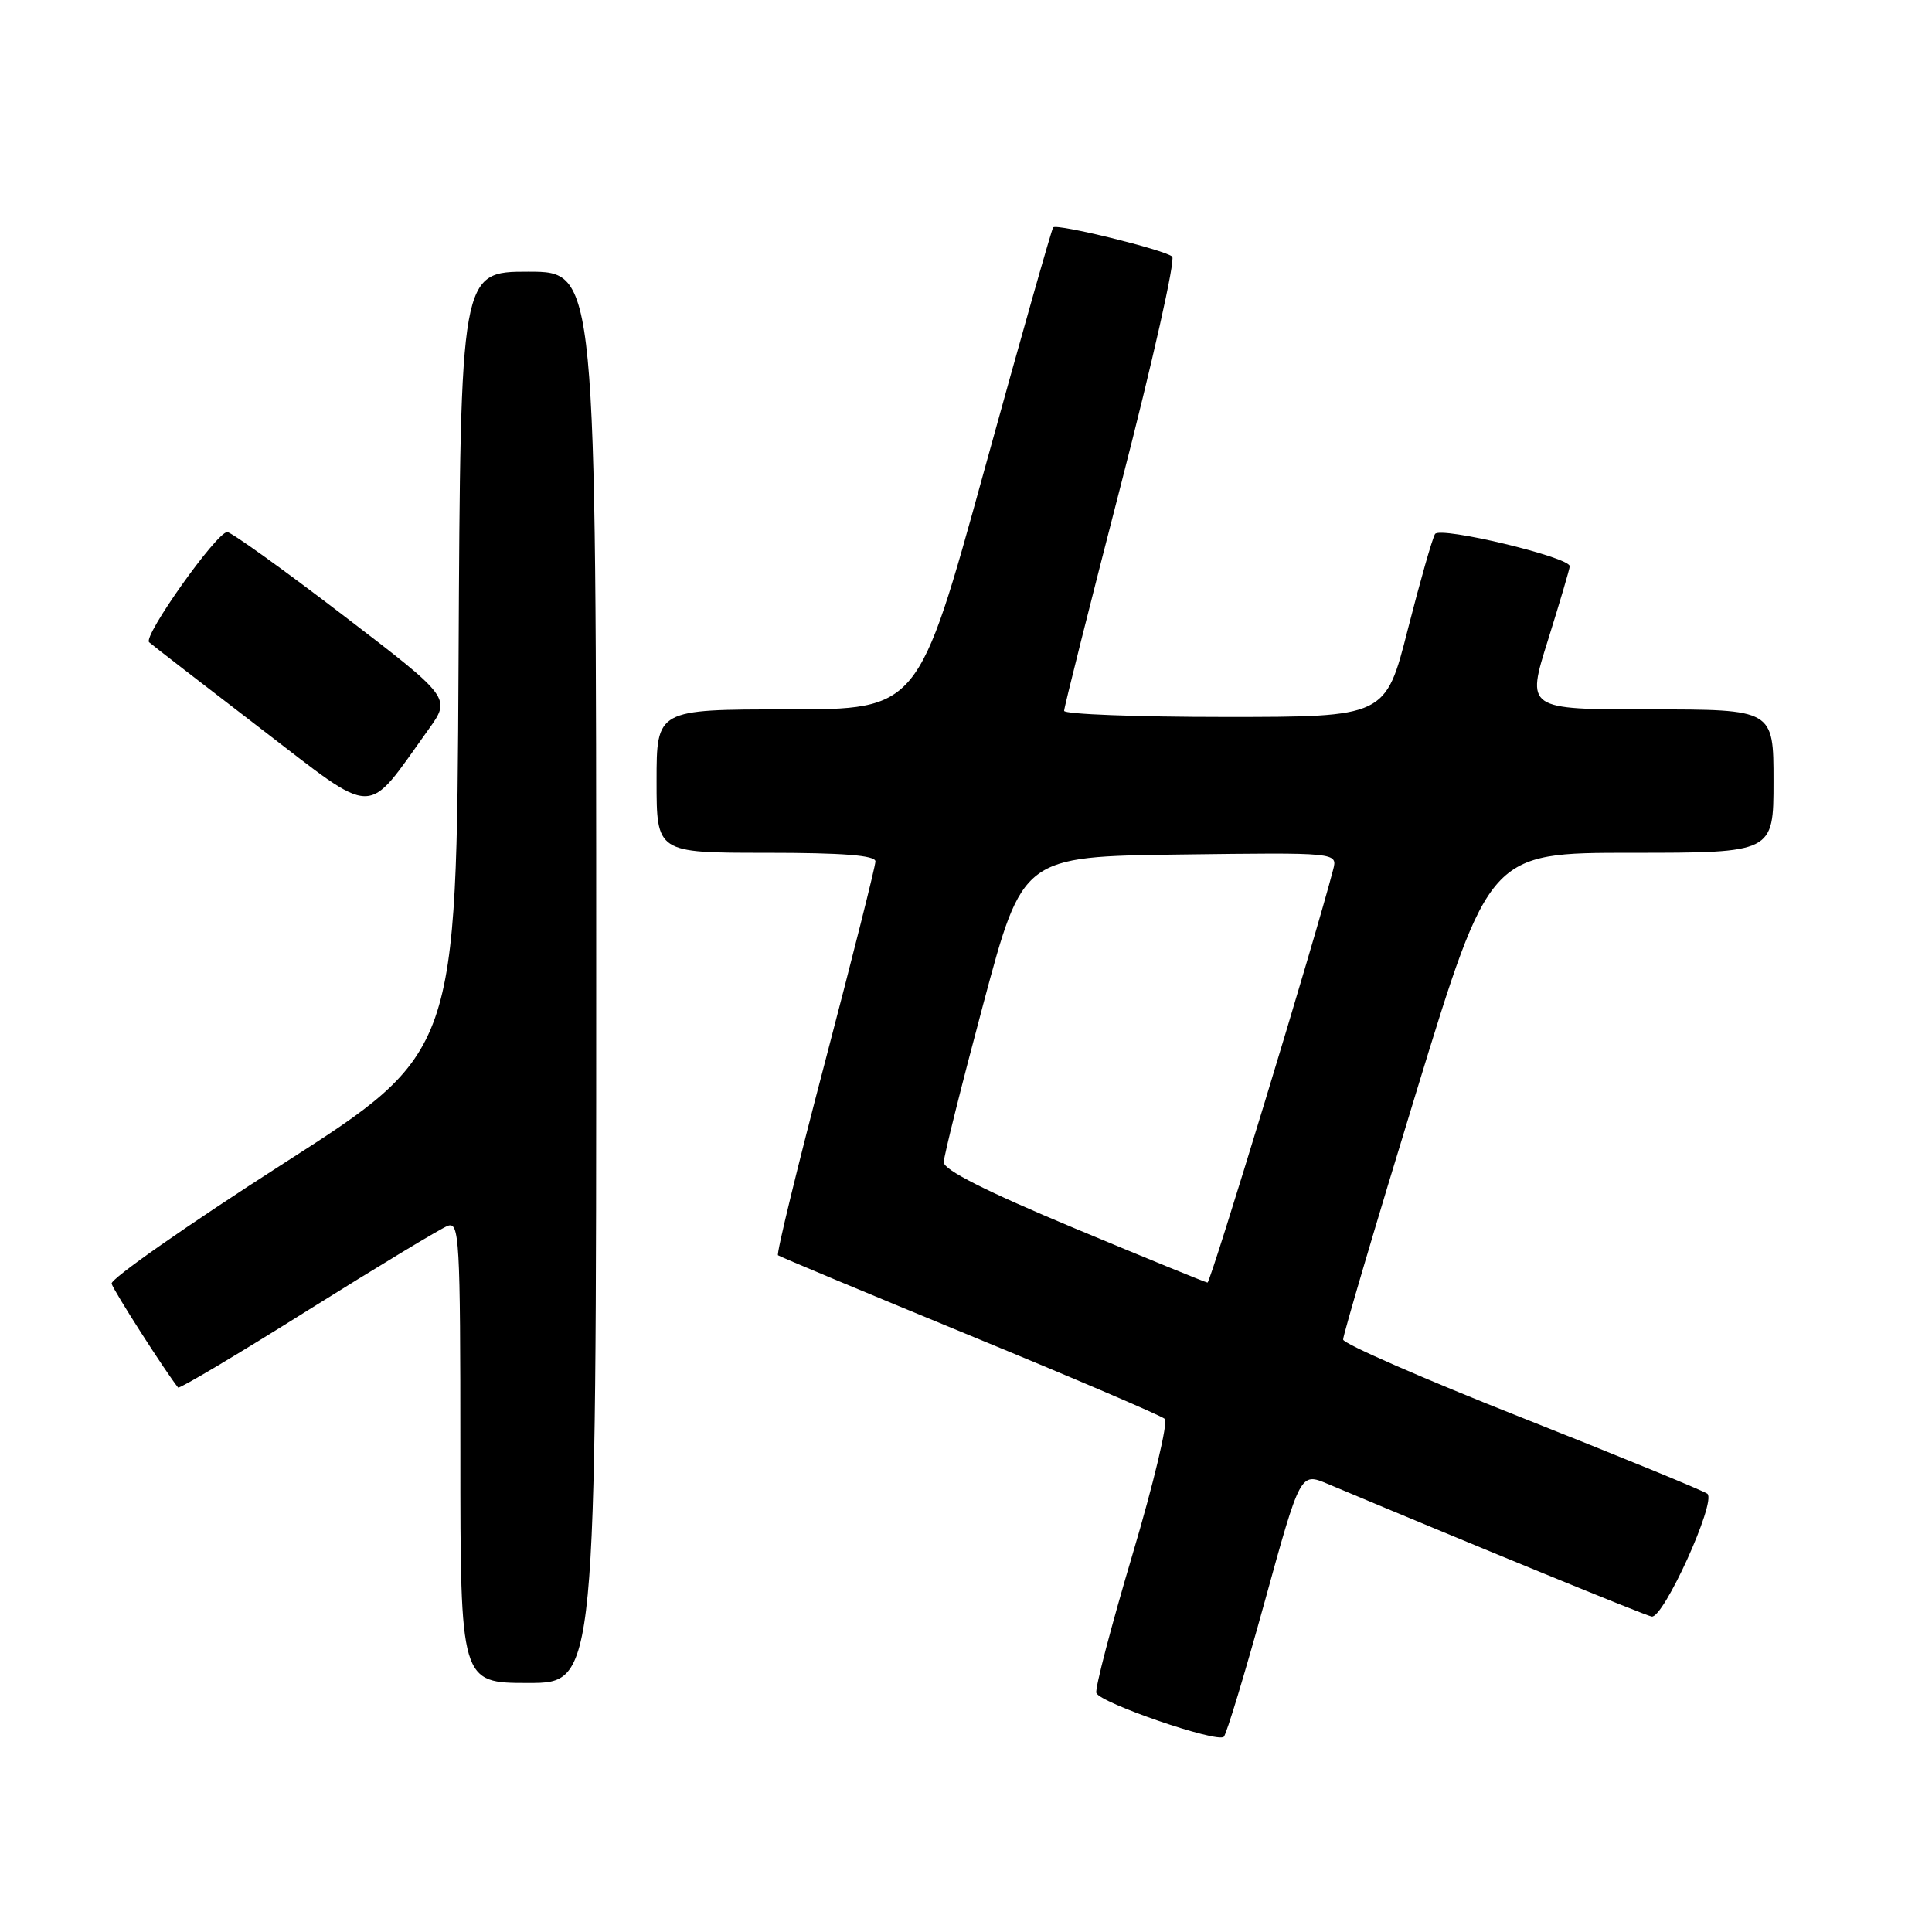 <?xml version="1.0" encoding="UTF-8" standalone="no"?>
<!DOCTYPE svg PUBLIC "-//W3C//DTD SVG 1.1//EN" "http://www.w3.org/Graphics/SVG/1.1/DTD/svg11.dtd" >
<svg xmlns="http://www.w3.org/2000/svg" xmlns:xlink="http://www.w3.org/1999/xlink" version="1.1" viewBox="0 0 256 256">
 <g >
 <path fill="currentColor"
d=" M 167.56 212.30 C 172.30 195.10 172.30 195.10 175.90 196.61 C 195.85 204.98 217.76 213.96 218.85 214.20 C 220.39 214.54 227.45 199.00 226.24 197.93 C 225.83 197.58 214.82 193.06 201.76 187.89 C 188.70 182.73 178.00 178.05 177.97 177.50 C 177.95 176.95 182.30 162.21 187.65 144.75 C 197.37 113.00 197.37 113.00 216.19 113.00 C 235.00 113.00 235.00 113.00 235.00 103.50 C 235.00 94.00 235.00 94.00 218.62 94.00 C 202.23 94.00 202.23 94.00 205.12 84.80 C 206.70 79.74 208.00 75.34 208.00 75.03 C 208.00 73.82 190.80 69.71 190.15 70.76 C 189.79 71.34 188.17 77.03 186.54 83.41 C 183.59 95.00 183.59 95.00 162.29 95.00 C 150.58 95.00 141.00 94.63 141.00 94.19 C 141.00 93.74 144.41 80.18 148.57 64.06 C 152.73 47.93 155.77 34.41 155.32 34.00 C 154.33 33.11 140.06 29.60 139.55 30.13 C 139.36 30.33 135.26 44.79 130.44 62.25 C 121.68 94.00 121.68 94.00 104.34 94.00 C 87.00 94.00 87.00 94.00 87.00 103.50 C 87.00 113.00 87.00 113.00 101.50 113.00 C 111.68 113.00 116.00 113.34 116.00 114.14 C 116.00 114.77 113.00 126.69 109.34 140.64 C 105.67 154.59 102.86 166.15 103.09 166.33 C 103.31 166.51 114.75 171.29 128.50 176.95 C 142.25 182.61 153.88 187.58 154.34 188.01 C 154.80 188.43 152.87 196.54 150.05 206.02 C 147.23 215.51 145.08 223.74 145.27 224.32 C 145.71 225.63 161.26 230.98 162.16 230.13 C 162.52 229.78 164.95 221.76 167.56 212.30 Z  M 79.00 129.50 C 79.00 36.00 79.00 36.00 70.01 36.00 C 61.02 36.00 61.02 36.00 60.76 87.73 C 60.50 139.46 60.50 139.46 37.50 154.21 C 24.85 162.32 14.63 169.47 14.79 170.09 C 15.00 170.95 21.95 181.81 23.60 183.86 C 23.76 184.06 31.48 179.47 40.75 173.65 C 50.03 167.84 58.38 162.79 59.31 162.44 C 60.87 161.83 61.00 164.05 61.00 192.39 C 61.00 223.00 61.00 223.00 70.00 223.00 C 79.00 223.00 79.00 223.00 79.00 129.50 Z  M 56.77 96.67 C 59.78 92.48 59.78 92.48 45.42 81.49 C 37.52 75.44 30.63 70.50 30.11 70.50 C 28.71 70.50 18.91 84.32 19.76 85.10 C 20.17 85.47 26.79 90.59 34.48 96.49 C 50.13 108.48 48.30 108.46 56.77 96.67 Z  M 142.26 162.70 C 130.67 157.86 125.03 155.01 125.05 154.00 C 125.07 153.18 127.43 143.72 130.30 133.00 C 135.51 113.50 135.51 113.50 156.38 113.23 C 177.24 112.96 177.24 112.96 176.65 115.23 C 174.28 124.39 160.40 169.98 160.00 169.95 C 159.72 169.92 151.74 166.66 142.26 162.70 Z "/>
</g>
</svg>